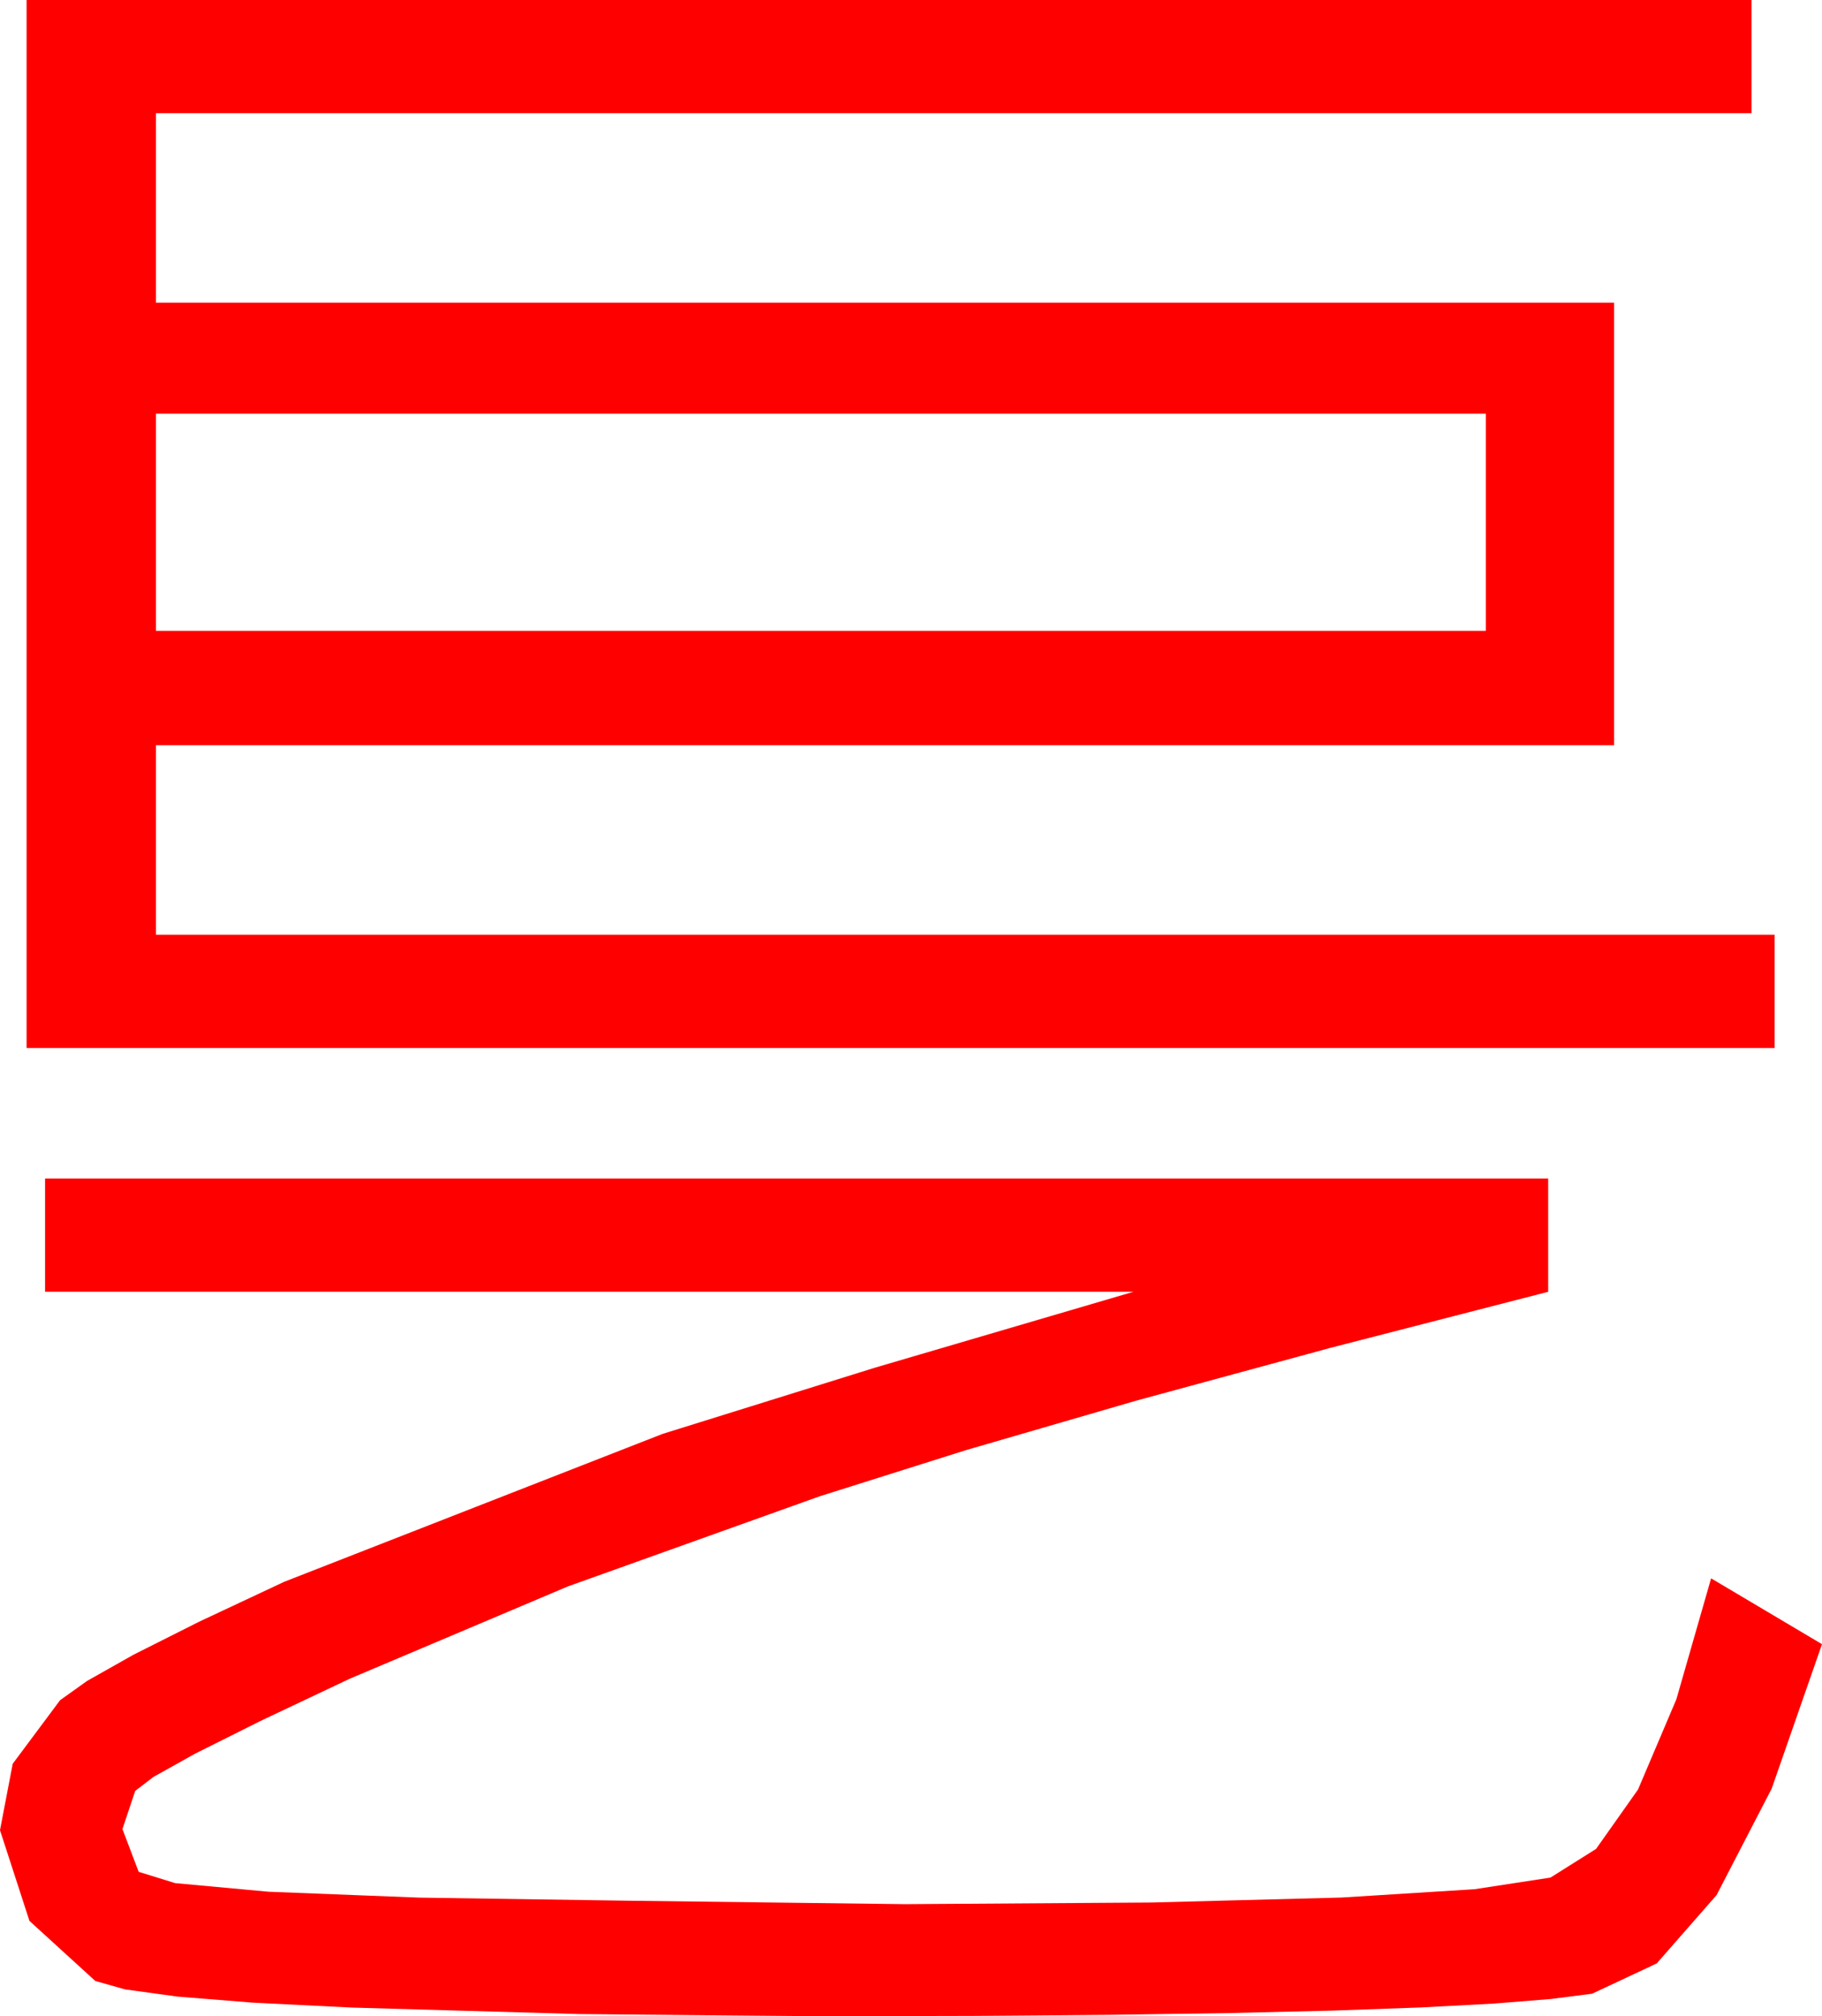 <?xml version="1.0" encoding="utf-8"?>
<!DOCTYPE svg PUBLIC "-//W3C//DTD SVG 1.1//EN" "http://www.w3.org/Graphics/SVG/1.1/DTD/svg11.dtd">
<svg width="46.201" height="51.123" xmlns="http://www.w3.org/2000/svg" xmlns:xlink="http://www.w3.org/1999/xlink" xmlns:xml="http://www.w3.org/XML/1998/namespace" version="1.1">
  <g>
    <g>
      <path style="fill:#FF0000;fill-opacity:1" d="M1.143,29.883L39.258,29.883 39.258,32.754 33.731,34.177 28.81,35.515 24.495,36.769 20.786,37.939 14.399,40.225 8.862,42.568 6.606,43.636 4.948,44.465 3.888,45.057 3.428,45.41 3.105,46.377 3.516,47.461 4.442,47.748 6.812,47.966 10.624,48.115 15.879,48.193 22.939,48.281 29.203,48.239 34.021,48.113 37.392,47.902 39.316,47.607 40.472,46.88 41.536,45.374 42.508,43.087 43.389,40.02 46.201,41.689 44.925,45.352 43.528,48.051 42.01,49.784 40.371,50.552 39.323,50.686 37.877,50.802 36.034,50.9 33.794,50.98 31.156,51.043 28.121,51.087 24.689,51.114 20.859,51.123 14.696,51.068 8.921,50.903 6.422,50.779 4.504,50.625 3.17,50.442 2.417,50.229 0.747,48.706 0,46.406 0.322,44.722 1.523,43.11 2.208,42.621 3.384,41.957 5.05,41.119 7.207,40.107 16.802,36.357 22.181,34.68 28.74,32.754 1.143,32.754 1.143,29.883z M3.955,10.488L3.955,15.996 37.676,15.996 37.676,10.488 3.955,10.488z M0.674,0L44.414,0 44.414,2.871 3.955,2.871 3.955,7.676 40.928,7.676 40.928,18.896 3.955,18.896 3.955,23.701 45,23.701 45,26.572 0.674,26.572 0.674,0z" />
    </g>
  </g>
</svg>